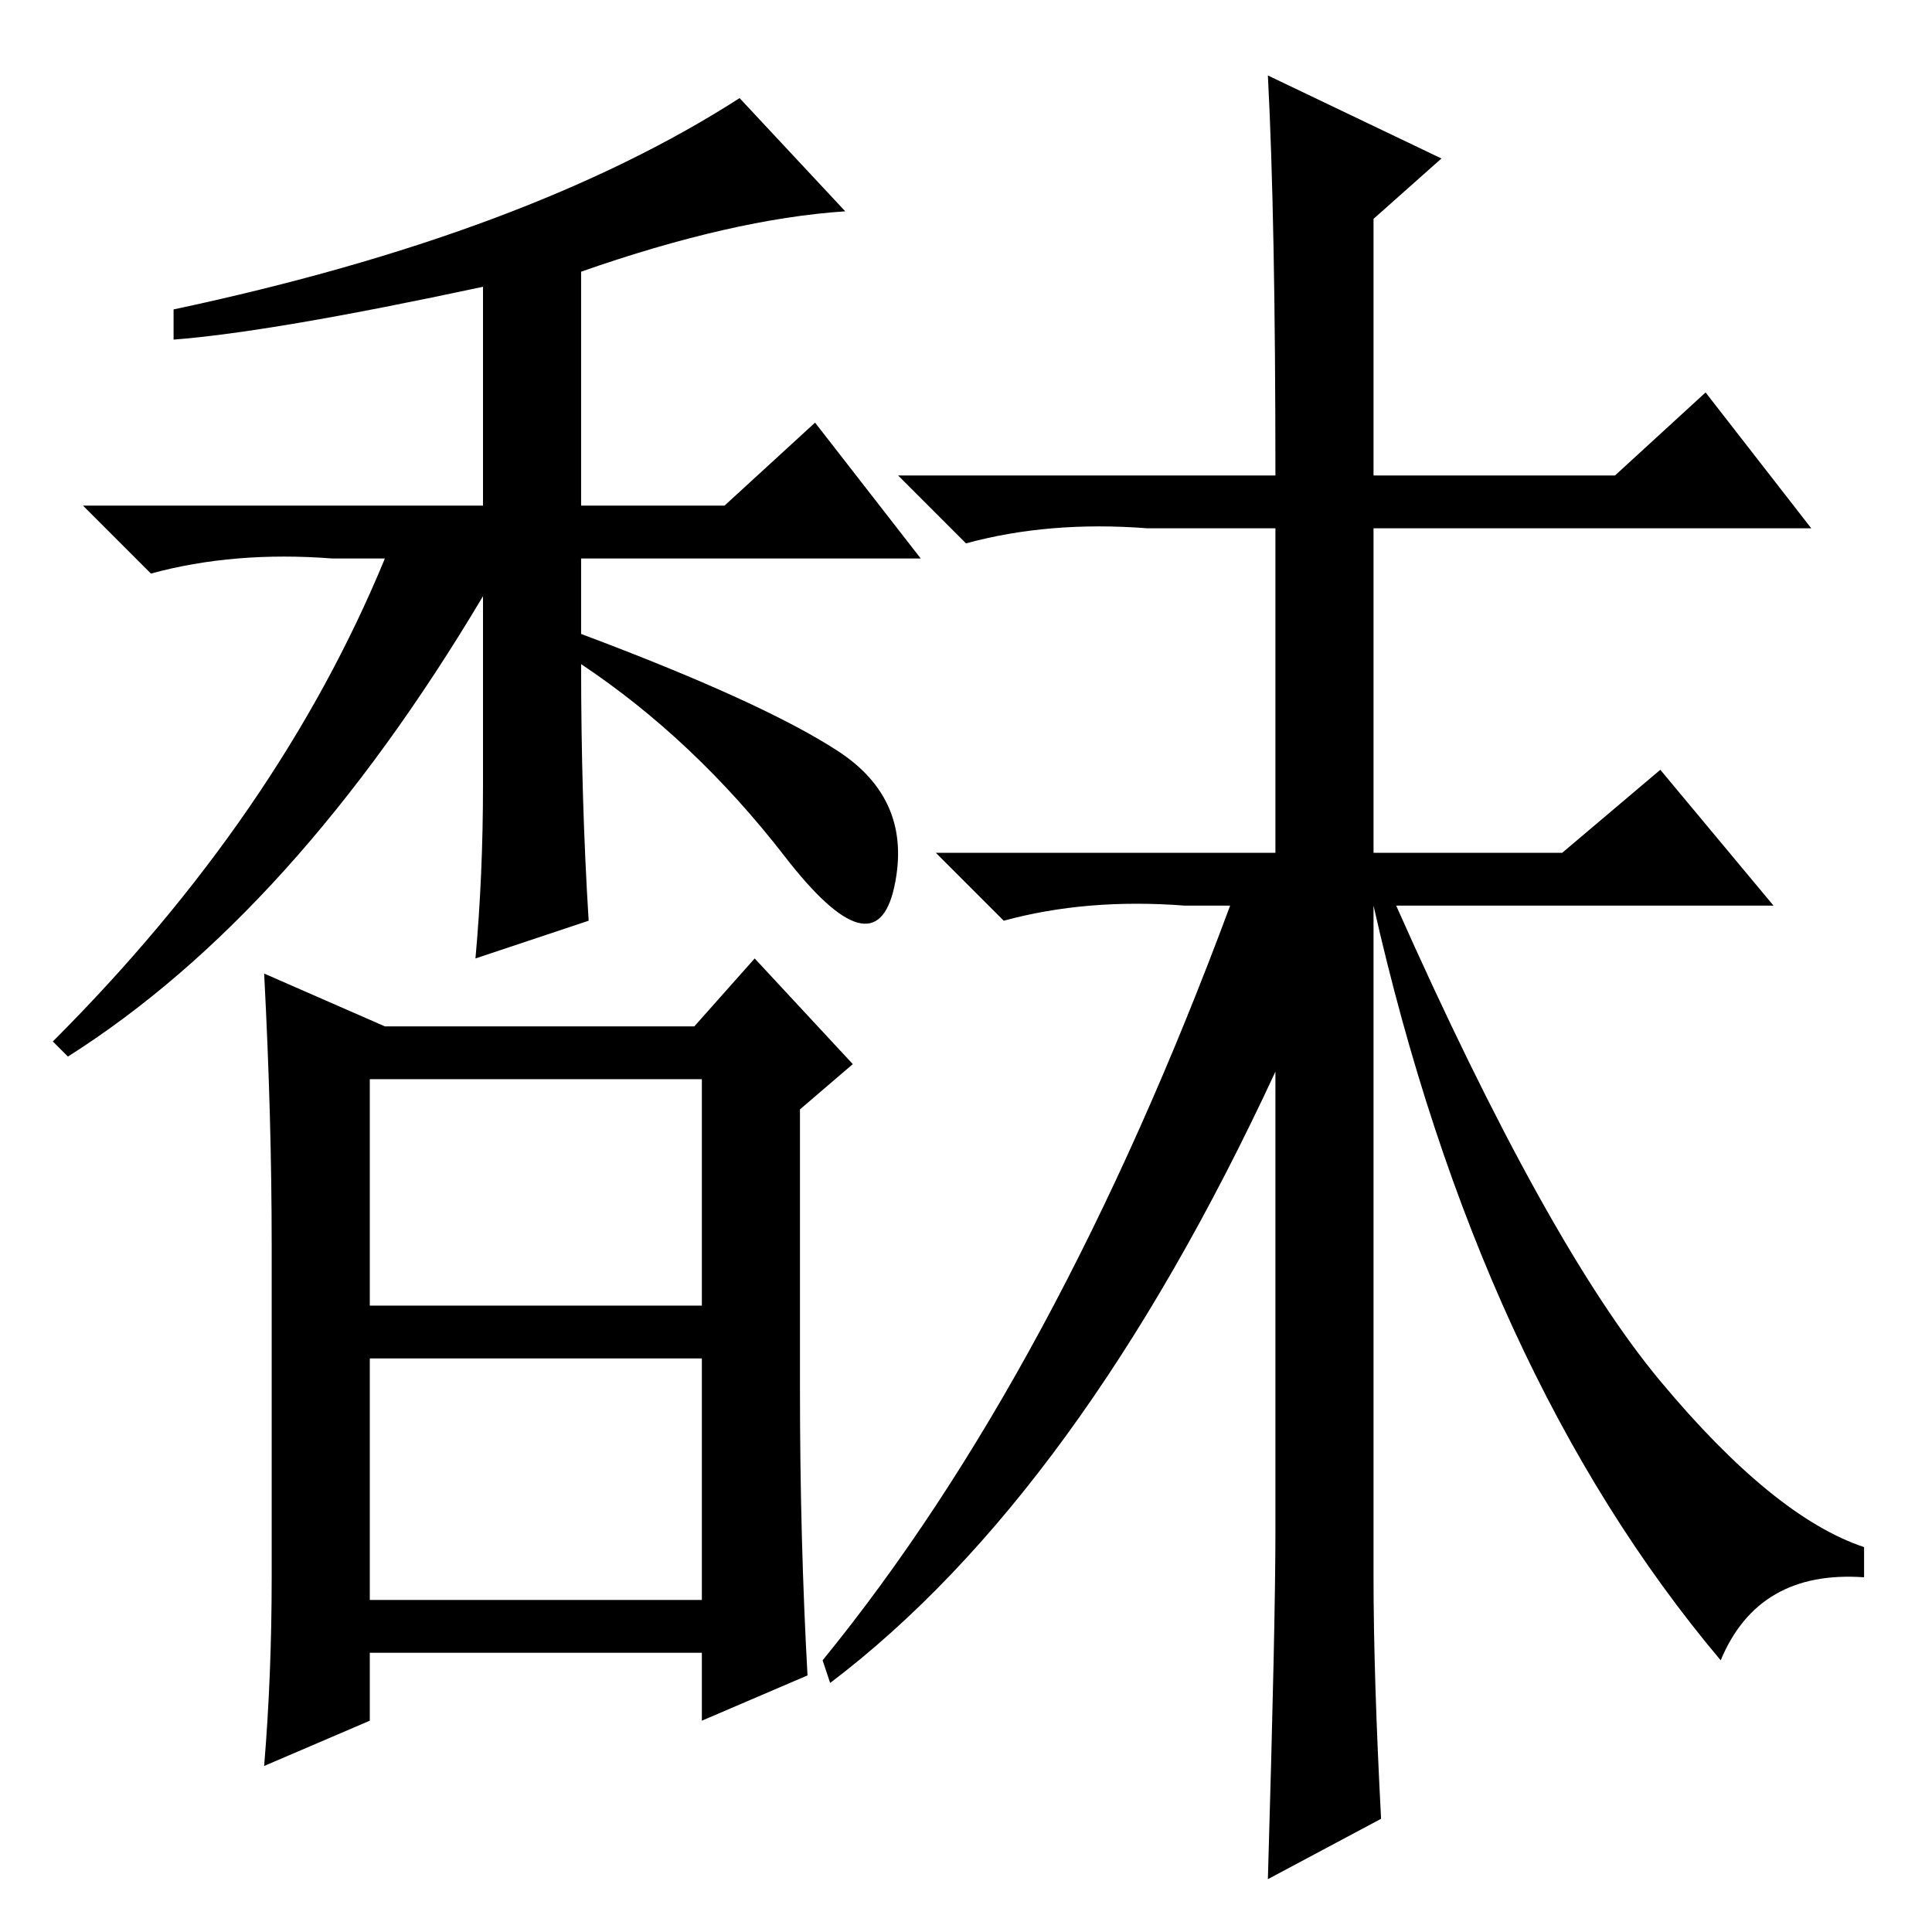 <?xml version="1.0" standalone="no"?>
<!DOCTYPE svg PUBLIC "-//W3C//DTD SVG 1.1//EN" "http://www.w3.org/Graphics/SVG/1.1/DTD/svg11.dtd" >
<svg xmlns="http://www.w3.org/2000/svg" xmlns:xlink="http://www.w3.org/1999/xlink" version="1.1" viewBox="0 -36 256 256">
  <g transform="matrix(1 0 0 -1 0 220)">
   <path fill="currentColor"
d="M44 182q-13 1 -24 -2l-9 9h53v29q-28 -6 -41 -7v4q47 10 75 28l14 -15q-15 -1 -35 -8v-31h19l12 11l14 -18h-45v-10q24 -9 34 -15.5t7.5 -18t-14.5 4t-27 25.5q0 -18 1 -34l-15 -5q1 11 1 23v25q-25 -42 -55 -61l-2 2q30 30 44 64h-7zM49 83h44v30h-44v-30zM49 76v-32h44
v32h-44zM51 120h41l8 9l13 -14l-7 -6v-37q0 -20 1 -38l-14 -6v9h-44v-9l-14 -6q1 12 1 25v44q0 17 -1 36zM169 53v61q-26 -56 -59 -81l-1 3q31 38 54 100h-6q-13 1 -24 -2l-9 9h45v43h-17q-13 1 -24 -2l-9 9h50q0 34 -1 53l23 -11l-9 -8v-34h32l12 11l14 -18h-58v-43h25
l13 11l15 -18h-50q20 -45 35 -63t27 -22v-4q-14 1 -19 -11q-32 38 -46 100v-89q0 -13 1 -32l-15 -8q1 34 1 46z" />
  </g>

</svg>
